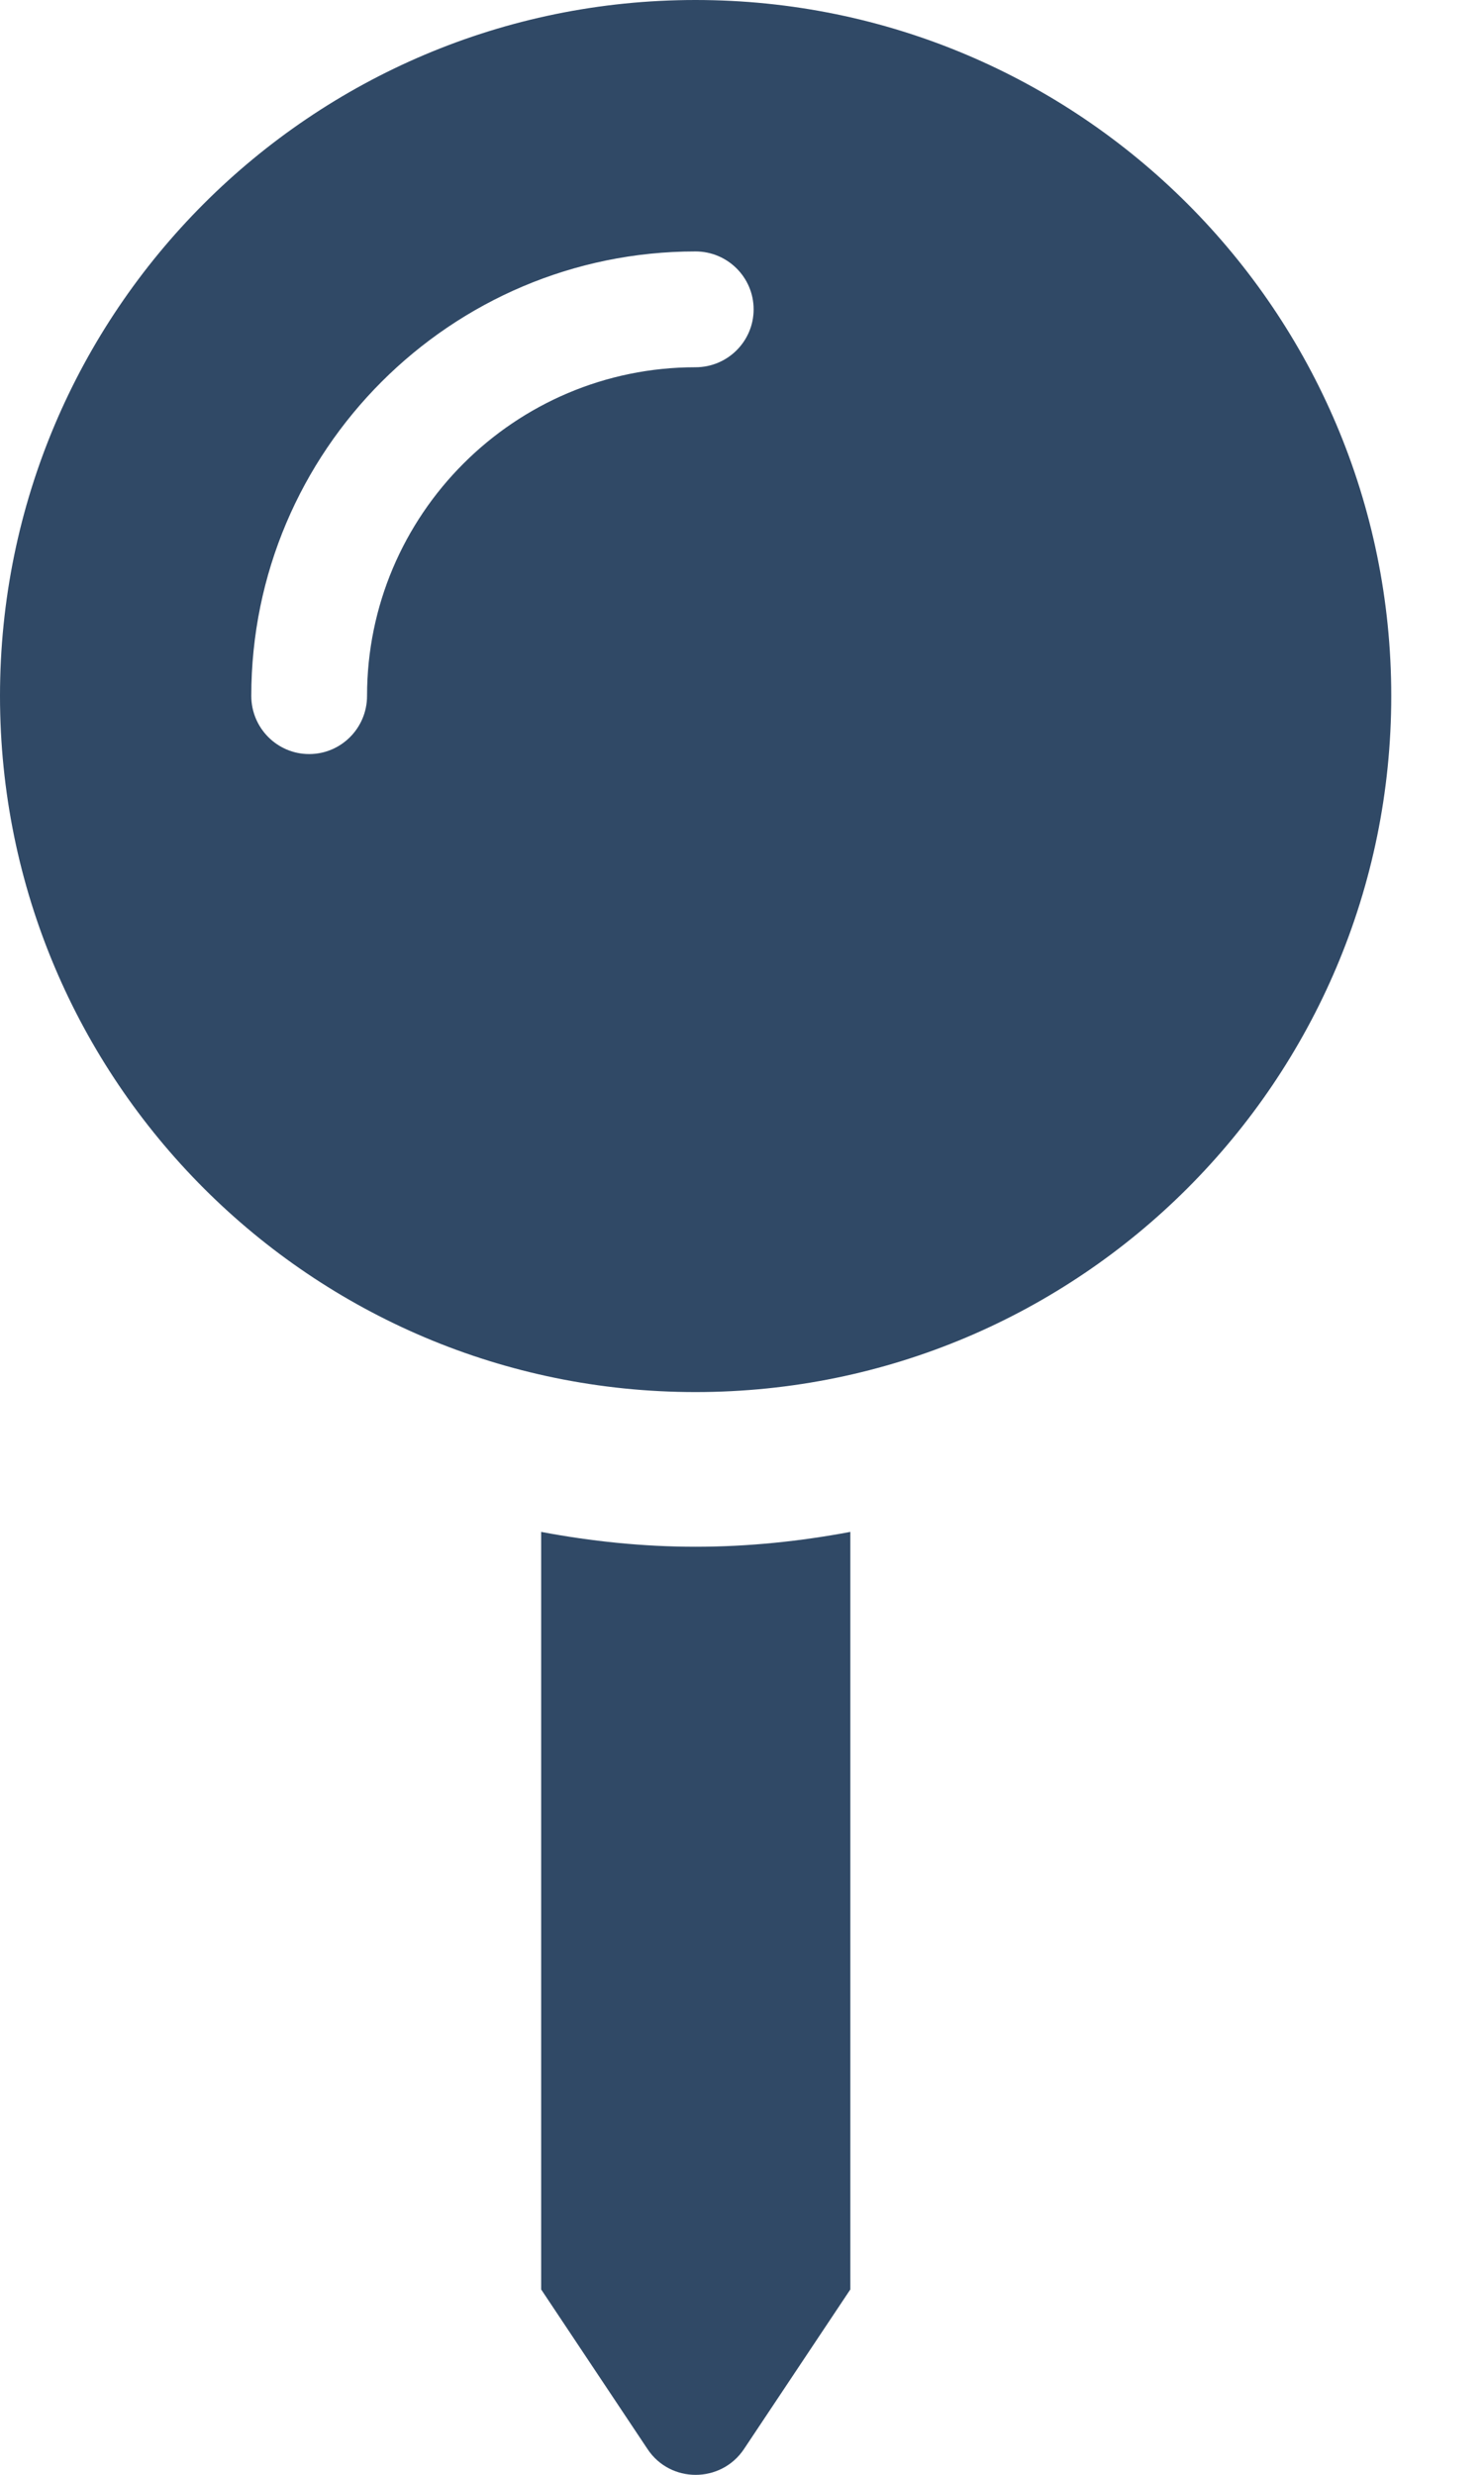 <svg width="6" height="10" viewBox="0 0 6 10" fill="none" xmlns="http://www.w3.org/2000/svg">
<g clip-path="url(#clip0_588_122)">
<path d="M2.188 6.19V9.251L2.618 9.896C2.71 10.035 2.915 10.035 3.008 9.896L3.438 9.251V6.19C3.235 6.228 3.026 6.25 2.812 6.25C2.599 6.25 2.39 6.228 2.188 6.19ZM2.812 0C1.259 0 0 1.259 0 2.812C0 4.366 1.259 5.625 2.812 5.625C4.366 5.625 5.625 4.366 5.625 2.812C5.625 1.259 4.366 0 2.812 0ZM2.812 1.484C2.08 1.484 1.484 2.08 1.484 2.812C1.484 2.942 1.379 3.047 1.25 3.047C1.121 3.047 1.016 2.942 1.016 2.812C1.016 1.822 1.822 1.016 2.812 1.016C2.942 1.016 3.047 1.121 3.047 1.25C3.047 1.379 2.942 1.484 2.812 1.484Z" fill="#304966"/>
</g>
<defs>
<clipPath id="clip0_588_122">
<rect width="5.625" height="10" fill="white"/>
</clipPath>
</defs>
</svg>
